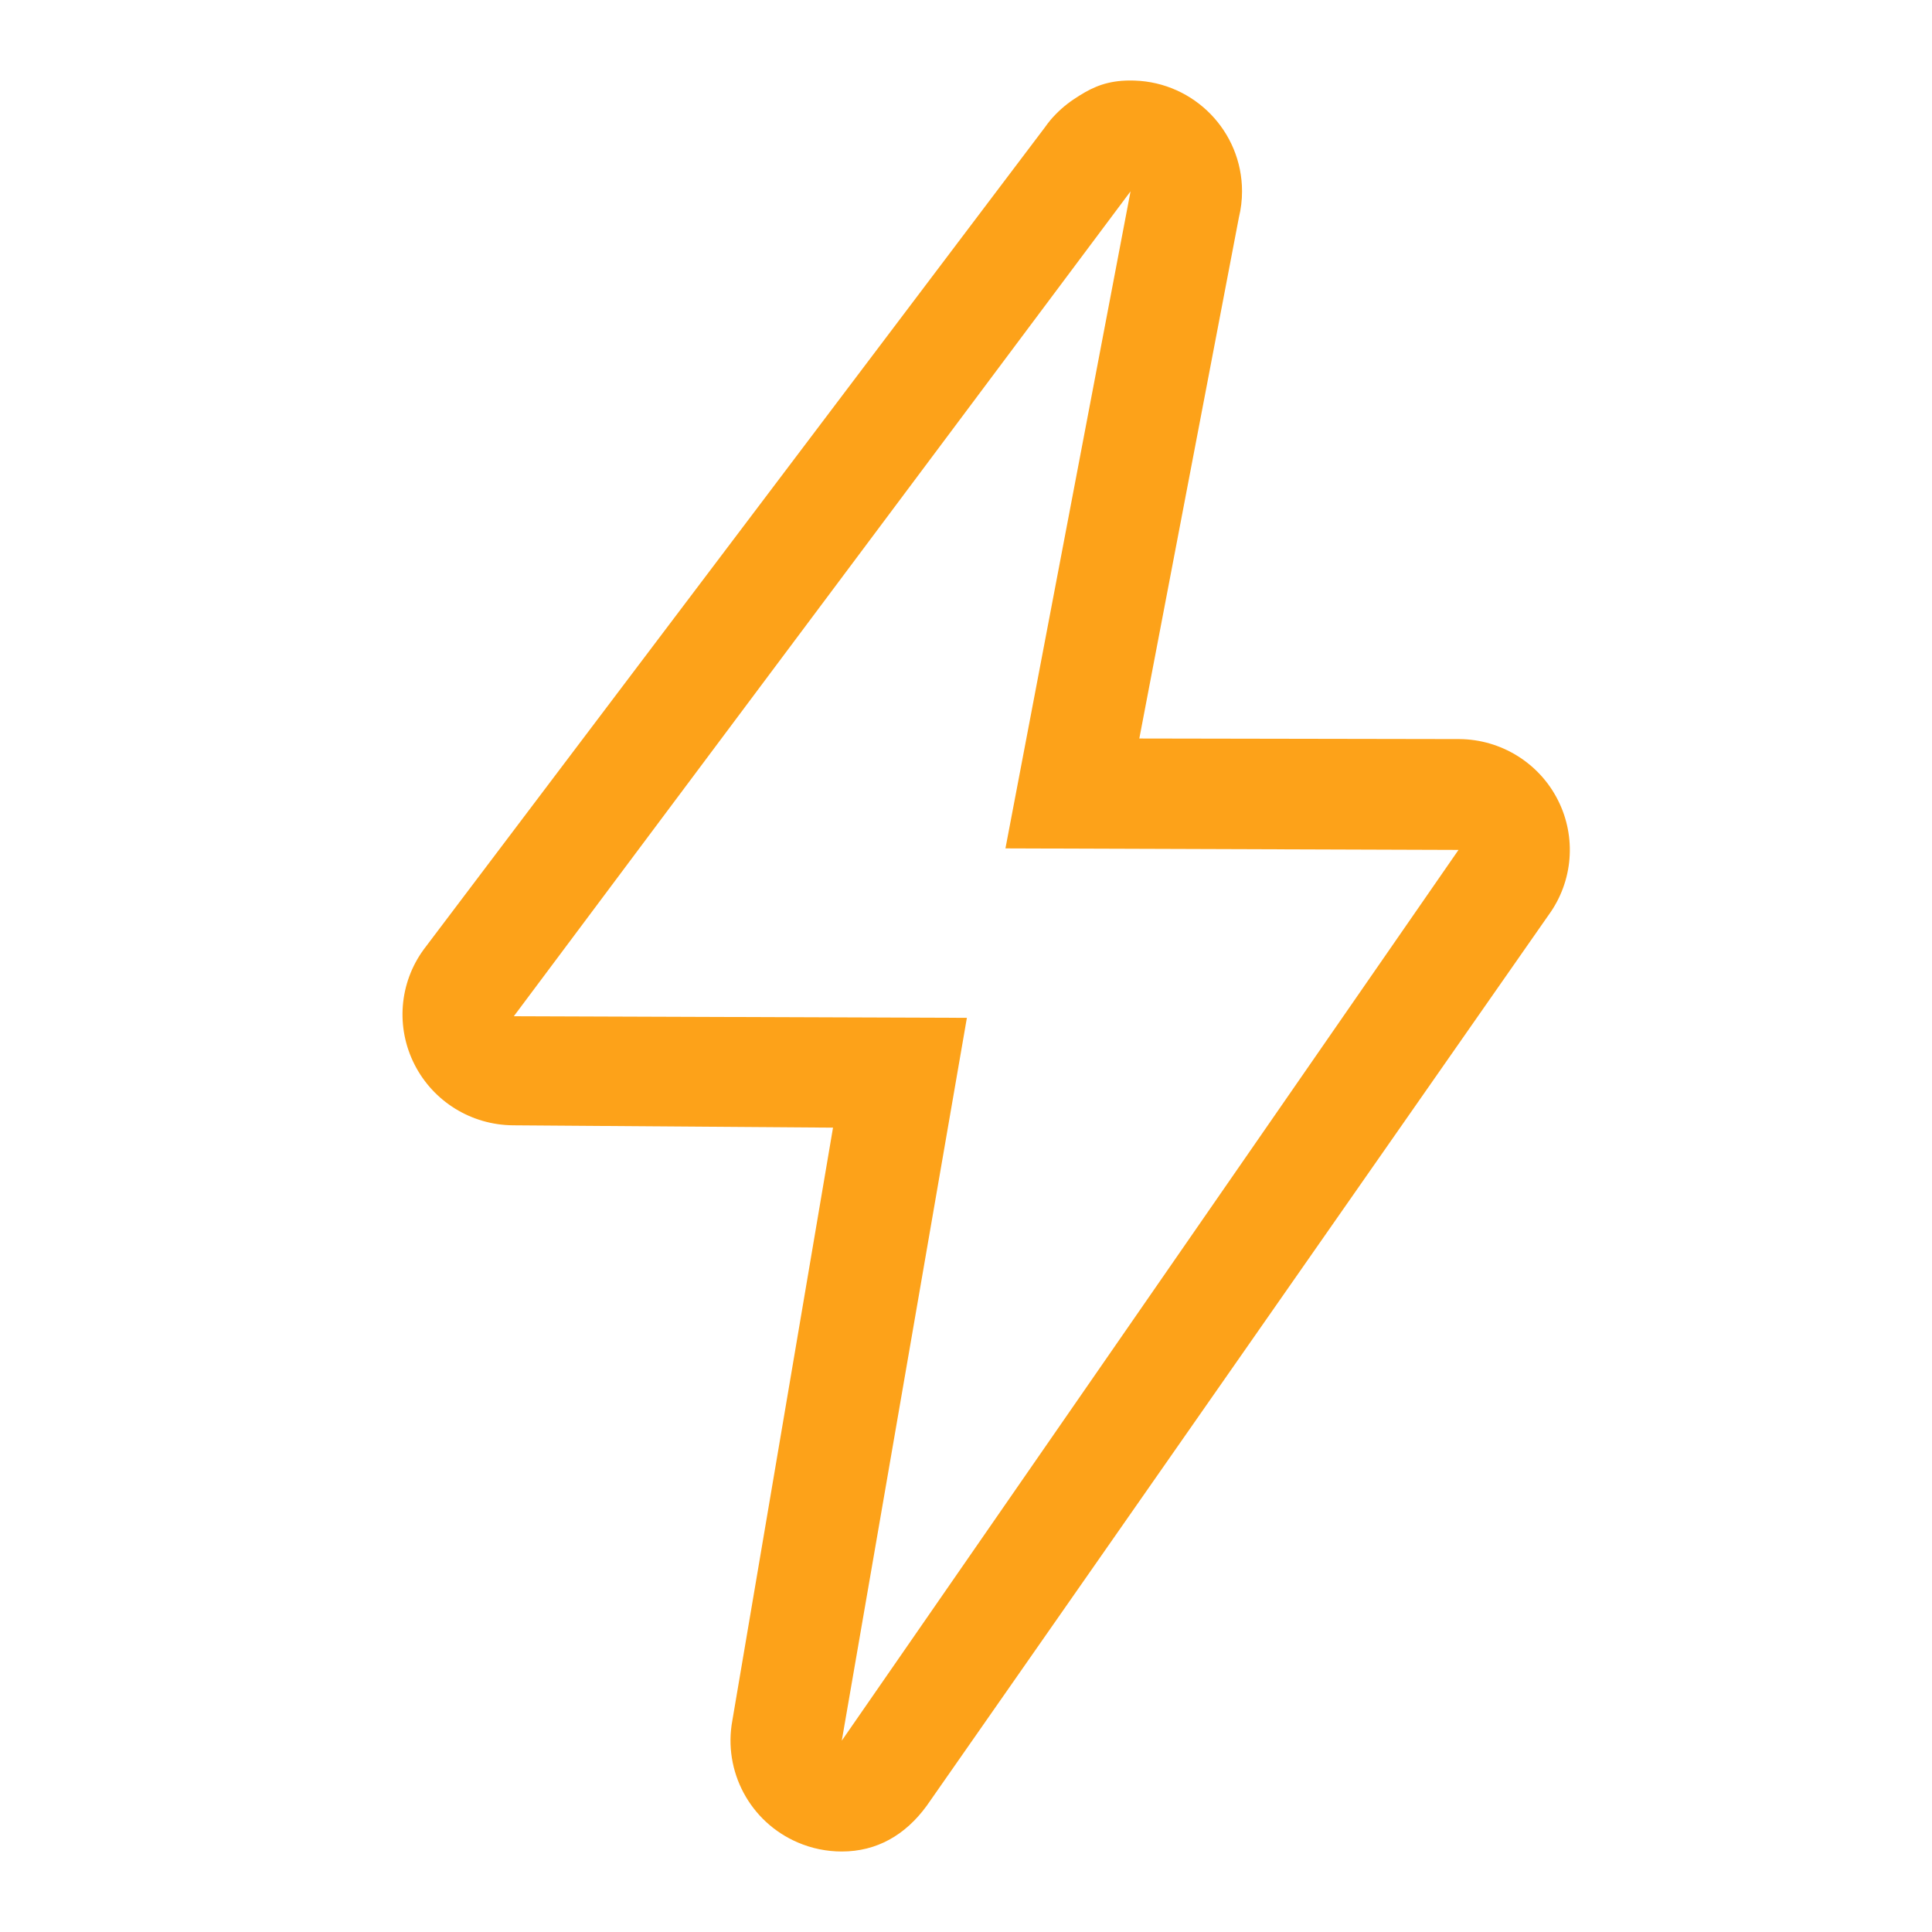 <svg width="24" height="24" viewBox="0 0 24 24" fill="none" xmlns="http://www.w3.org/2000/svg">
<path d="M14.044 2.377L12.49 10.539L18.118 10.558L10.457 21.623L12.011 12.644L6.383 12.624L14.044 2.377ZM14.045 1C14.008 1 13.97 1.001 13.934 1.004C13.691 1.024 13.53 1.105 13.339 1.233C13.231 1.305 13.134 1.392 13.05 1.49C13.025 1.52 13.002 1.551 12.98 1.582L5.264 11.794C4.959 12.211 4.915 12.762 5.149 13.223C5.383 13.684 5.855 13.975 6.373 13.979L10.348 14.008L9.098 21.37C8.98 22.003 9.317 22.634 9.911 22.888C10.083 22.962 10.269 23 10.457 23C10.89 23 11.245 22.798 11.512 22.432L19.237 11.367C19.542 10.949 19.586 10.397 19.352 9.937C19.119 9.477 18.646 9.185 18.128 9.181L14.153 9.174L15.39 2.701C15.416 2.595 15.429 2.486 15.429 2.377C15.429 1.632 14.836 1.025 14.094 1.001C14.077 1 14.061 1 14.045 1L14.045 1Z" fill="#FDA219"/>
</svg>
